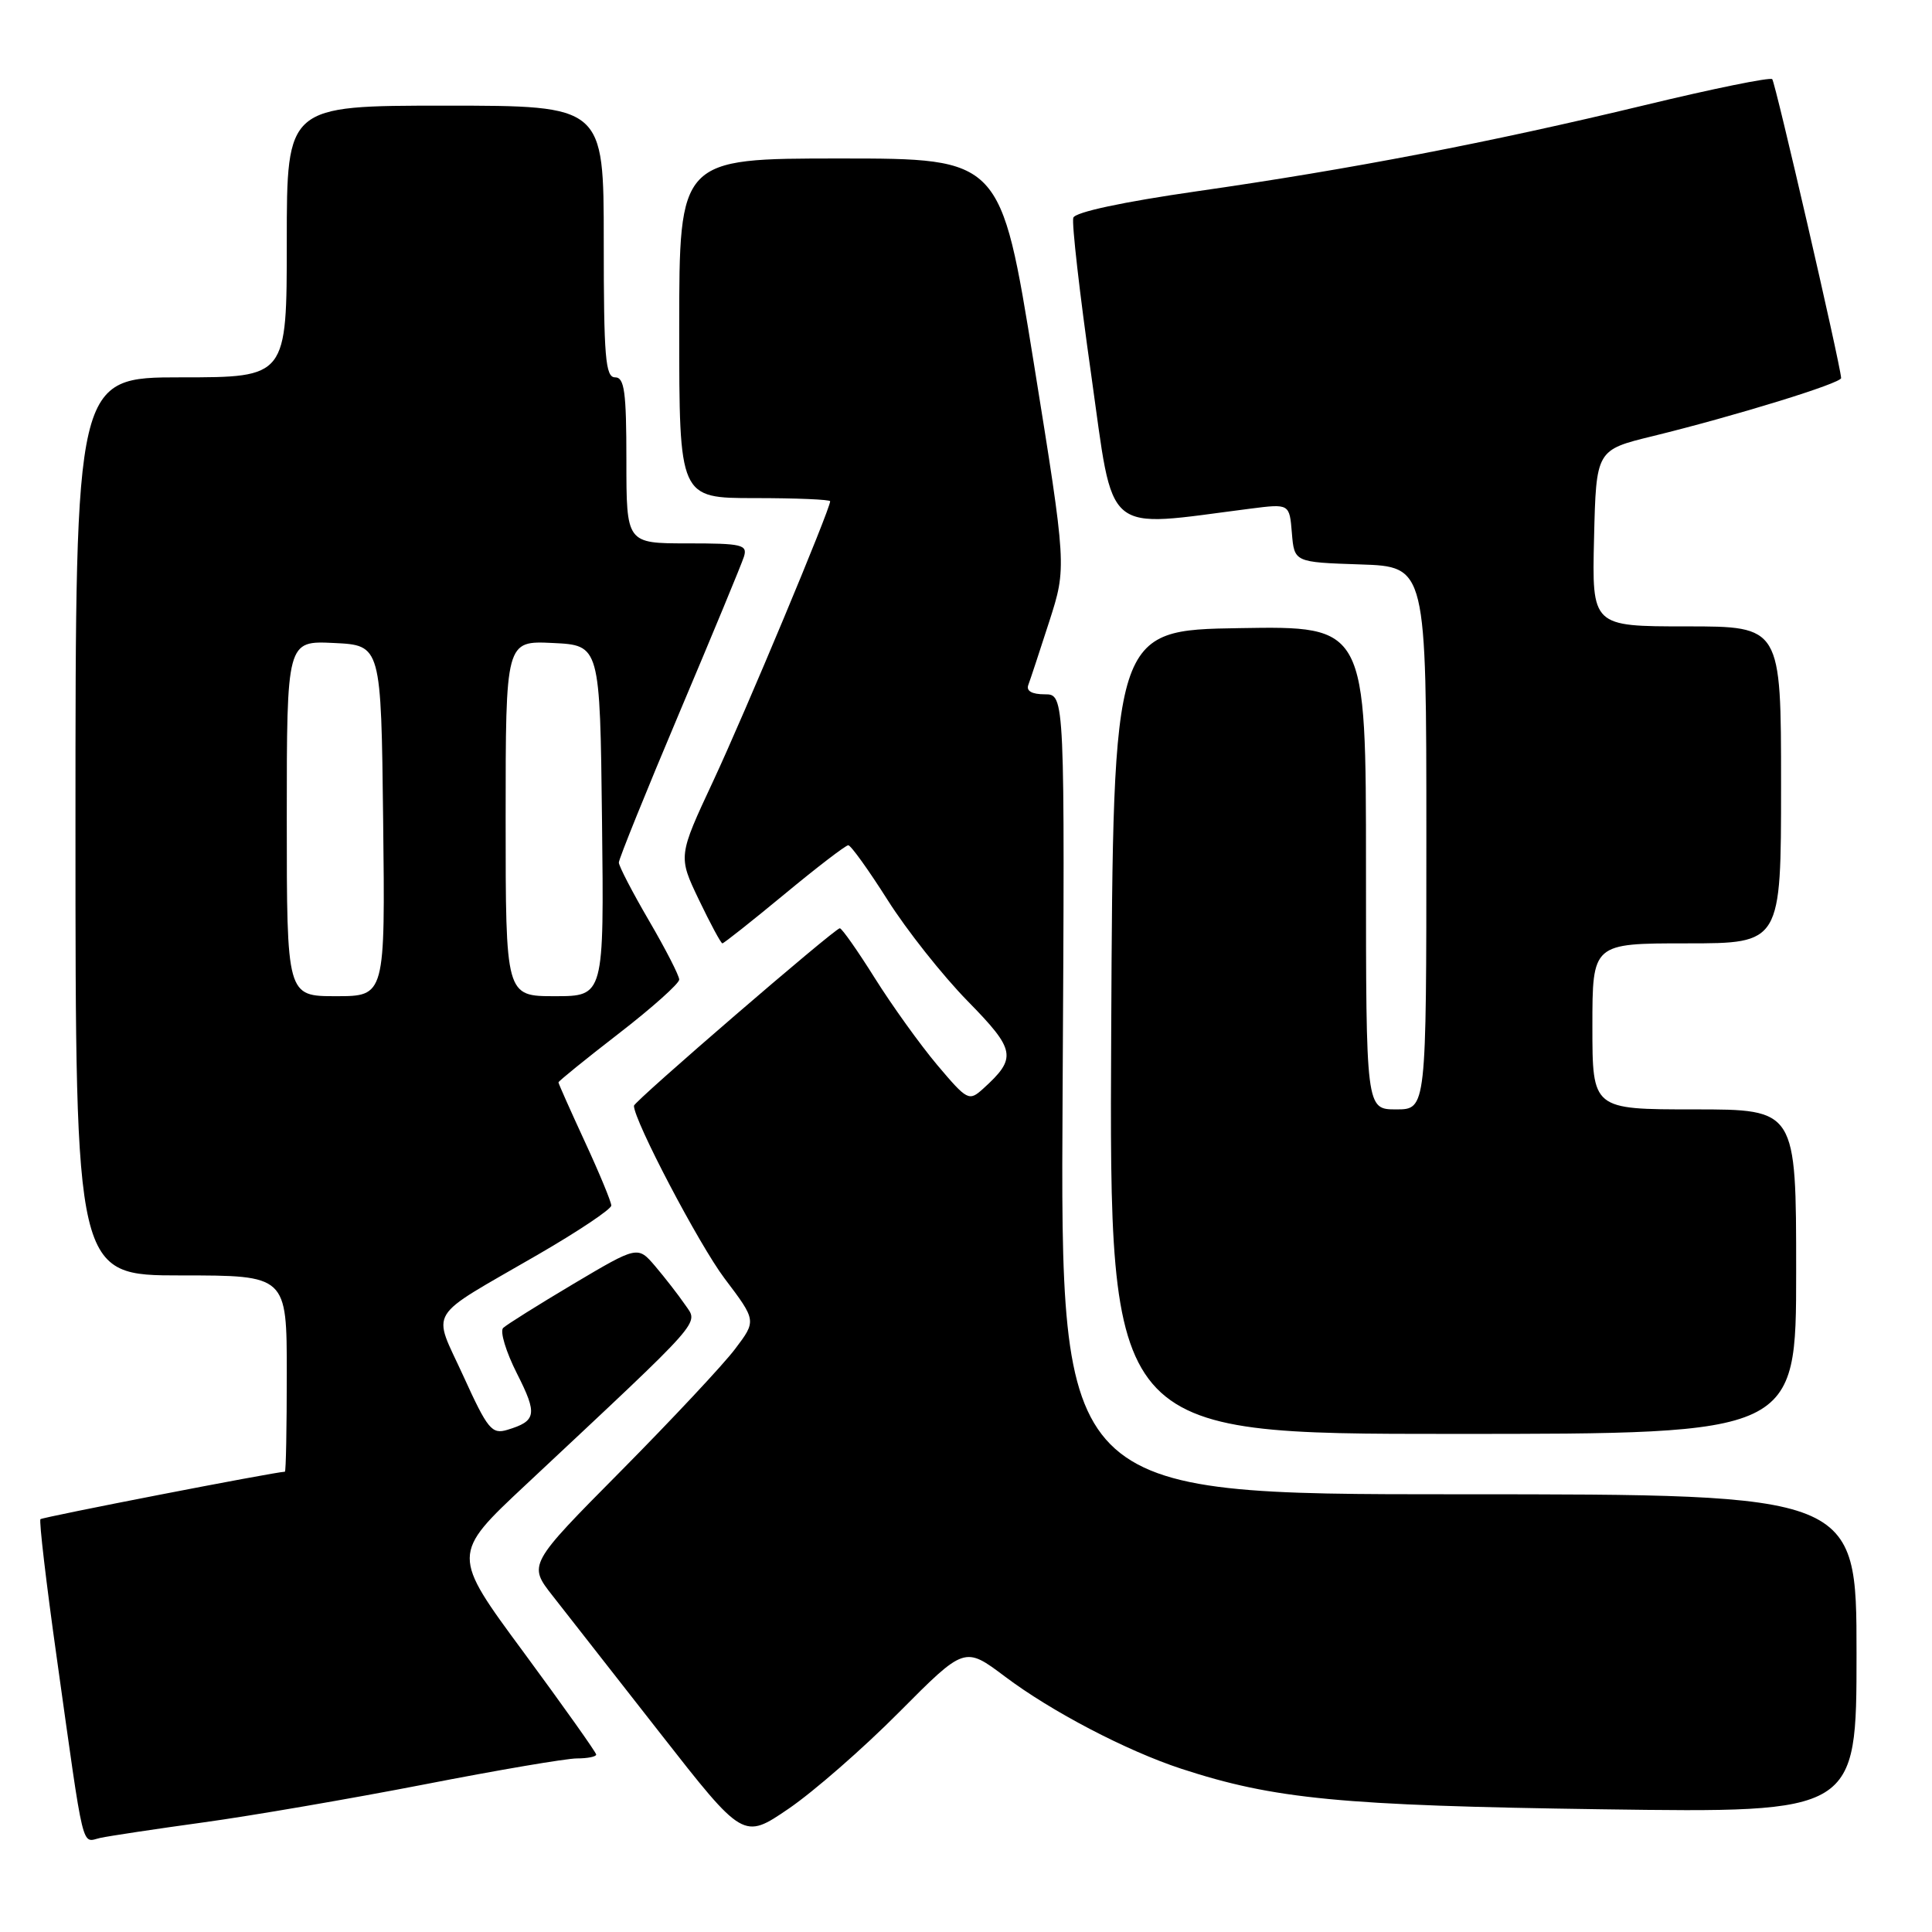 <?xml version="1.0" encoding="UTF-8" standalone="no"?>
<!DOCTYPE svg PUBLIC "-//W3C//DTD SVG 1.1//EN" "http://www.w3.org/Graphics/SVG/1.1/DTD/svg11.dtd" >
<svg xmlns="http://www.w3.org/2000/svg" xmlns:xlink="http://www.w3.org/1999/xlink" version="1.1" viewBox="0 0 256 256">
 <g >
 <path fill="currentColor"
d=" M 27.00 241.47 C 33.33 240.60 46.46 238.34 56.20 236.45 C 65.93 234.55 75.04 233.00 76.45 233.00 C 77.85 233.00 79.00 232.77 79.00 232.49 C 79.00 232.21 74.68 226.13 69.41 218.97 C 59.81 205.97 59.81 205.97 69.66 196.75 C 93.69 174.24 92.57 175.51 90.76 172.86 C 89.87 171.56 88.09 169.28 86.82 167.78 C 84.50 165.07 84.50 165.07 76.00 170.11 C 71.33 172.89 67.13 175.52 66.67 175.96 C 66.22 176.40 67.04 179.12 68.50 182.00 C 71.24 187.41 71.09 188.29 67.23 189.46 C 65.17 190.08 64.62 189.41 61.41 182.36 C 57.27 173.28 56.25 174.95 71.25 166.26 C 76.61 163.16 81.00 160.22 81.00 159.74 C 81.00 159.26 79.43 155.46 77.50 151.29 C 75.58 147.13 74.00 143.59 74.00 143.42 C 74.00 143.26 77.60 140.34 82.00 136.94 C 86.40 133.54 90.00 130.32 90.00 129.80 C 90.00 129.28 88.20 125.77 86.00 122.00 C 83.80 118.23 82.00 114.76 82.00 114.29 C 82.00 113.82 85.60 104.91 90.00 94.49 C 94.40 84.08 98.26 74.76 98.57 73.78 C 99.08 72.17 98.34 72.00 91.07 72.00 C 83.00 72.00 83.00 72.00 83.00 61.00 C 83.00 51.89 82.74 50.00 81.50 50.00 C 80.22 50.00 80.00 47.33 80.00 32.00 C 80.00 14.00 80.00 14.00 59.00 14.00 C 38.00 14.00 38.00 14.00 38.00 32.00 C 38.00 50.00 38.00 50.00 24.00 50.00 C 10.00 50.00 10.00 50.00 10.00 109.50 C 10.00 169.00 10.00 169.00 24.00 169.00 C 38.00 169.00 38.00 169.00 38.00 182.00 C 38.00 189.15 37.89 195.00 37.75 195.01 C 36.35 195.05 5.65 201.02 5.36 201.30 C 5.16 201.51 6.12 209.74 7.51 219.59 C 11.23 246.09 10.75 244.09 13.30 243.53 C 14.51 243.27 20.68 242.34 27.00 241.47 Z  M 119.16 226.85 C 127.82 218.14 127.82 218.14 133.16 222.15 C 139.32 226.79 149.28 231.99 156.53 234.37 C 168.82 238.39 177.68 239.25 212.25 239.74 C 246.00 240.21 246.00 240.21 246.00 219.11 C 246.00 198.00 246.00 198.00 193.25 198.00 C 140.50 198.00 140.50 198.00 140.80 145.00 C 141.10 92.00 141.10 92.00 138.44 92.00 C 136.73 92.00 135.95 91.56 136.26 90.75 C 136.52 90.06 137.77 86.27 139.04 82.33 C 141.34 75.16 141.34 75.16 136.98 48.08 C 132.61 21.00 132.61 21.00 111.31 21.00 C 90.00 21.00 90.00 21.00 90.00 43.50 C 90.00 66.00 90.00 66.00 100.00 66.00 C 105.50 66.00 110.00 66.19 110.00 66.42 C 110.00 67.48 98.70 94.51 94.51 103.48 C 89.85 113.46 89.85 113.46 92.61 119.23 C 94.13 122.40 95.53 125.00 95.72 125.00 C 95.91 125.00 99.61 122.07 103.93 118.50 C 108.25 114.92 112.06 112.00 112.40 112.00 C 112.74 112.00 115.08 115.26 117.61 119.25 C 120.13 123.24 124.90 129.26 128.20 132.63 C 134.61 139.17 134.78 140.17 130.26 144.27 C 128.39 145.95 128.18 145.84 124.19 141.12 C 121.92 138.42 118.20 133.24 115.92 129.61 C 113.64 125.97 111.55 123.00 111.28 123.00 C 110.62 123.00 84.00 145.95 84.00 146.52 C 84.00 148.48 92.63 164.92 96.00 169.39 C 100.24 175.00 100.24 175.00 97.40 178.75 C 95.85 180.81 89.04 188.08 82.28 194.91 C 69.98 207.32 69.98 207.32 73.24 211.47 C 75.03 213.76 81.45 221.96 87.50 229.69 C 98.50 243.75 98.50 243.75 104.50 239.66 C 107.80 237.41 114.40 231.65 119.16 226.85 Z  M 238.00 168.50 C 238.00 147.00 238.00 147.00 224.50 147.00 C 211.00 147.00 211.00 147.00 211.00 136.00 C 211.00 125.00 211.00 125.00 223.50 125.00 C 236.00 125.00 236.00 125.00 236.00 104.00 C 236.00 83.00 236.00 83.00 223.47 83.00 C 210.94 83.00 210.94 83.00 211.22 71.31 C 211.50 59.62 211.50 59.62 219.00 57.79 C 230.00 55.09 244.01 50.77 243.96 50.09 C 243.81 48.06 235.24 10.91 234.83 10.49 C 234.54 10.21 226.93 11.76 217.91 13.94 C 197.34 18.89 179.02 22.42 158.56 25.35 C 148.76 26.76 142.46 28.11 142.22 28.85 C 141.99 29.52 143.06 38.89 144.59 49.66 C 147.66 71.36 145.95 69.92 165.68 67.40 C 170.86 66.74 170.86 66.74 171.18 70.62 C 171.50 74.50 171.50 74.50 180.25 74.79 C 189.00 75.08 189.00 75.08 189.00 111.04 C 189.00 147.00 189.00 147.00 185.00 147.00 C 181.00 147.00 181.00 147.00 181.00 114.98 C 181.00 82.95 181.00 82.95 164.25 83.23 C 147.50 83.50 147.50 83.50 147.24 136.75 C 146.98 190.00 146.98 190.00 192.49 190.00 C 238.00 190.00 238.00 190.00 238.00 168.50 Z  M 38.00 108.45 C 38.00 84.90 38.00 84.90 44.25 85.20 C 50.50 85.50 50.50 85.50 50.77 108.75 C 51.04 132.00 51.04 132.00 44.52 132.00 C 38.00 132.00 38.00 132.00 38.00 108.45 Z  M 67.00 108.45 C 67.00 84.90 67.00 84.90 73.25 85.20 C 79.50 85.50 79.50 85.50 79.77 108.75 C 80.04 132.00 80.04 132.00 73.52 132.00 C 67.00 132.00 67.00 132.00 67.00 108.45 Z "/>
</g>
</svg>